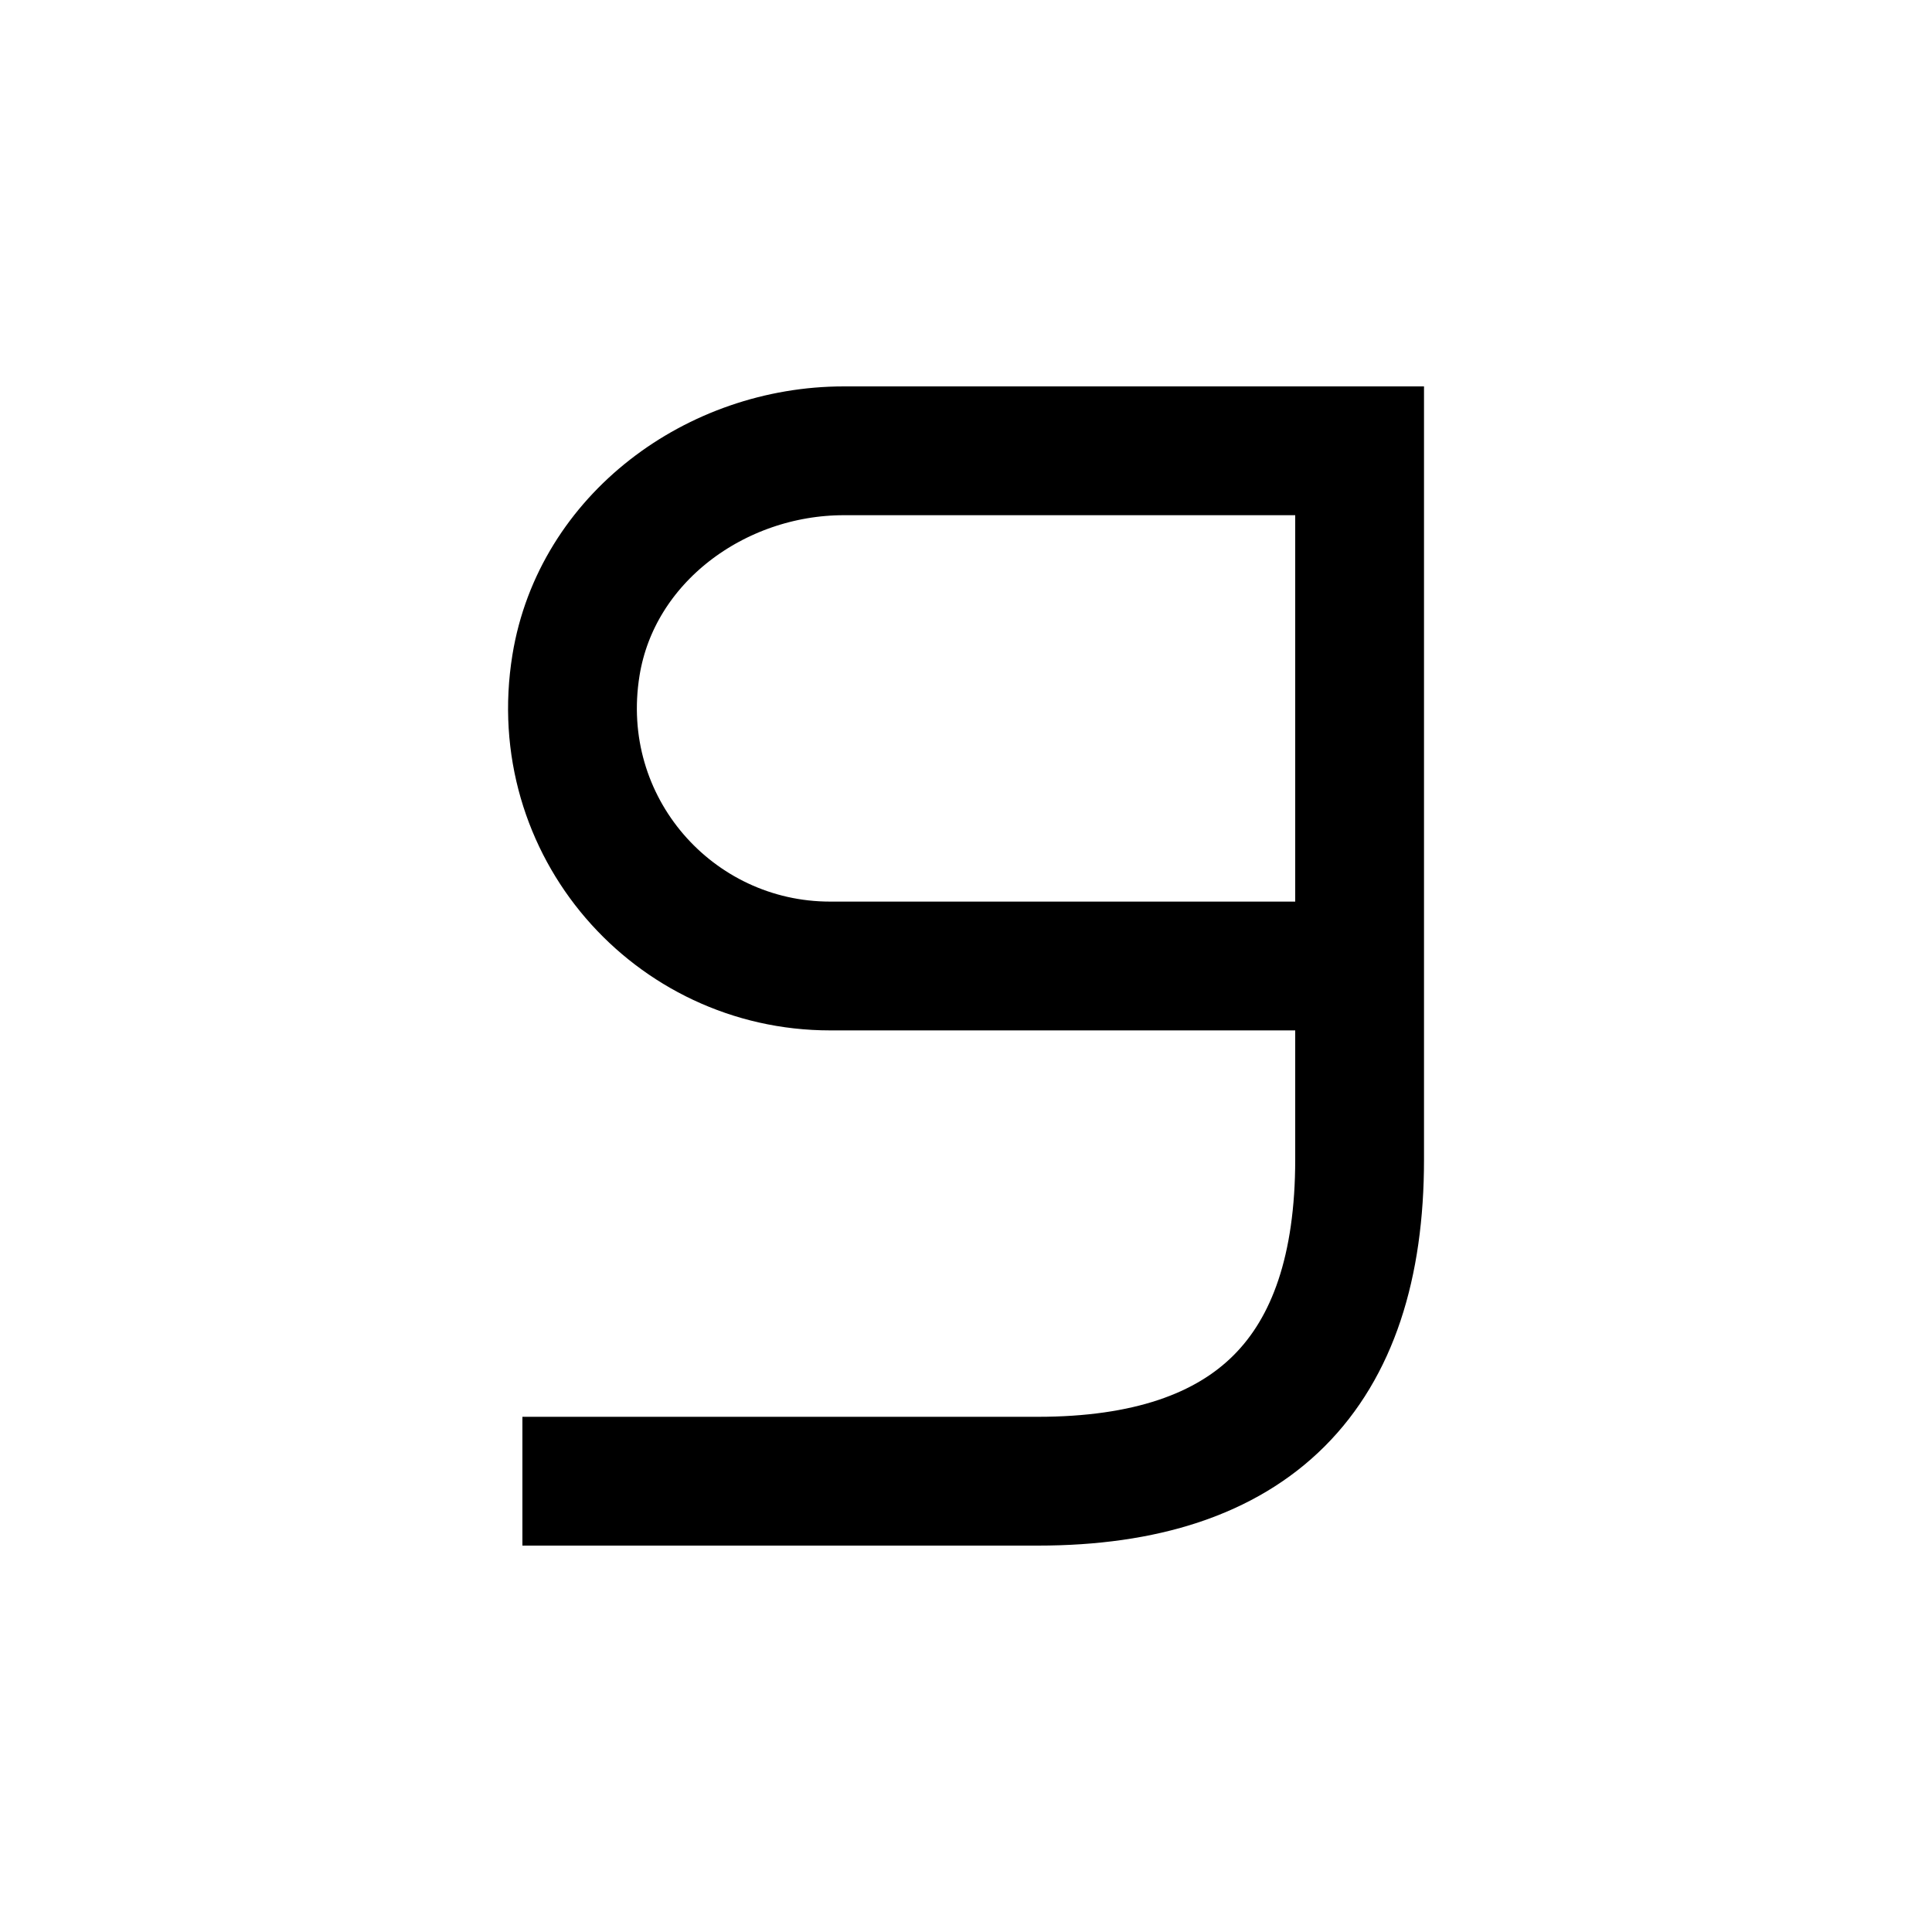<?xml version="1.0" encoding="UTF-8"?>
<svg id="a" data-name="레이어 1" xmlns="http://www.w3.org/2000/svg" width="15" height="15" viewBox="0 0 15 15">
  <path d="M4.556,11.5h3.502q2.498,0,2.498-2.498V3.5h-4.004c-.996,0-1.92.681-2.08,1.664-.204,1.253.758,2.336,1.973,2.336h3.587" fill="none" stroke="#000" stroke-linecap="square" stroke-miterlimit="10"/>
</svg>